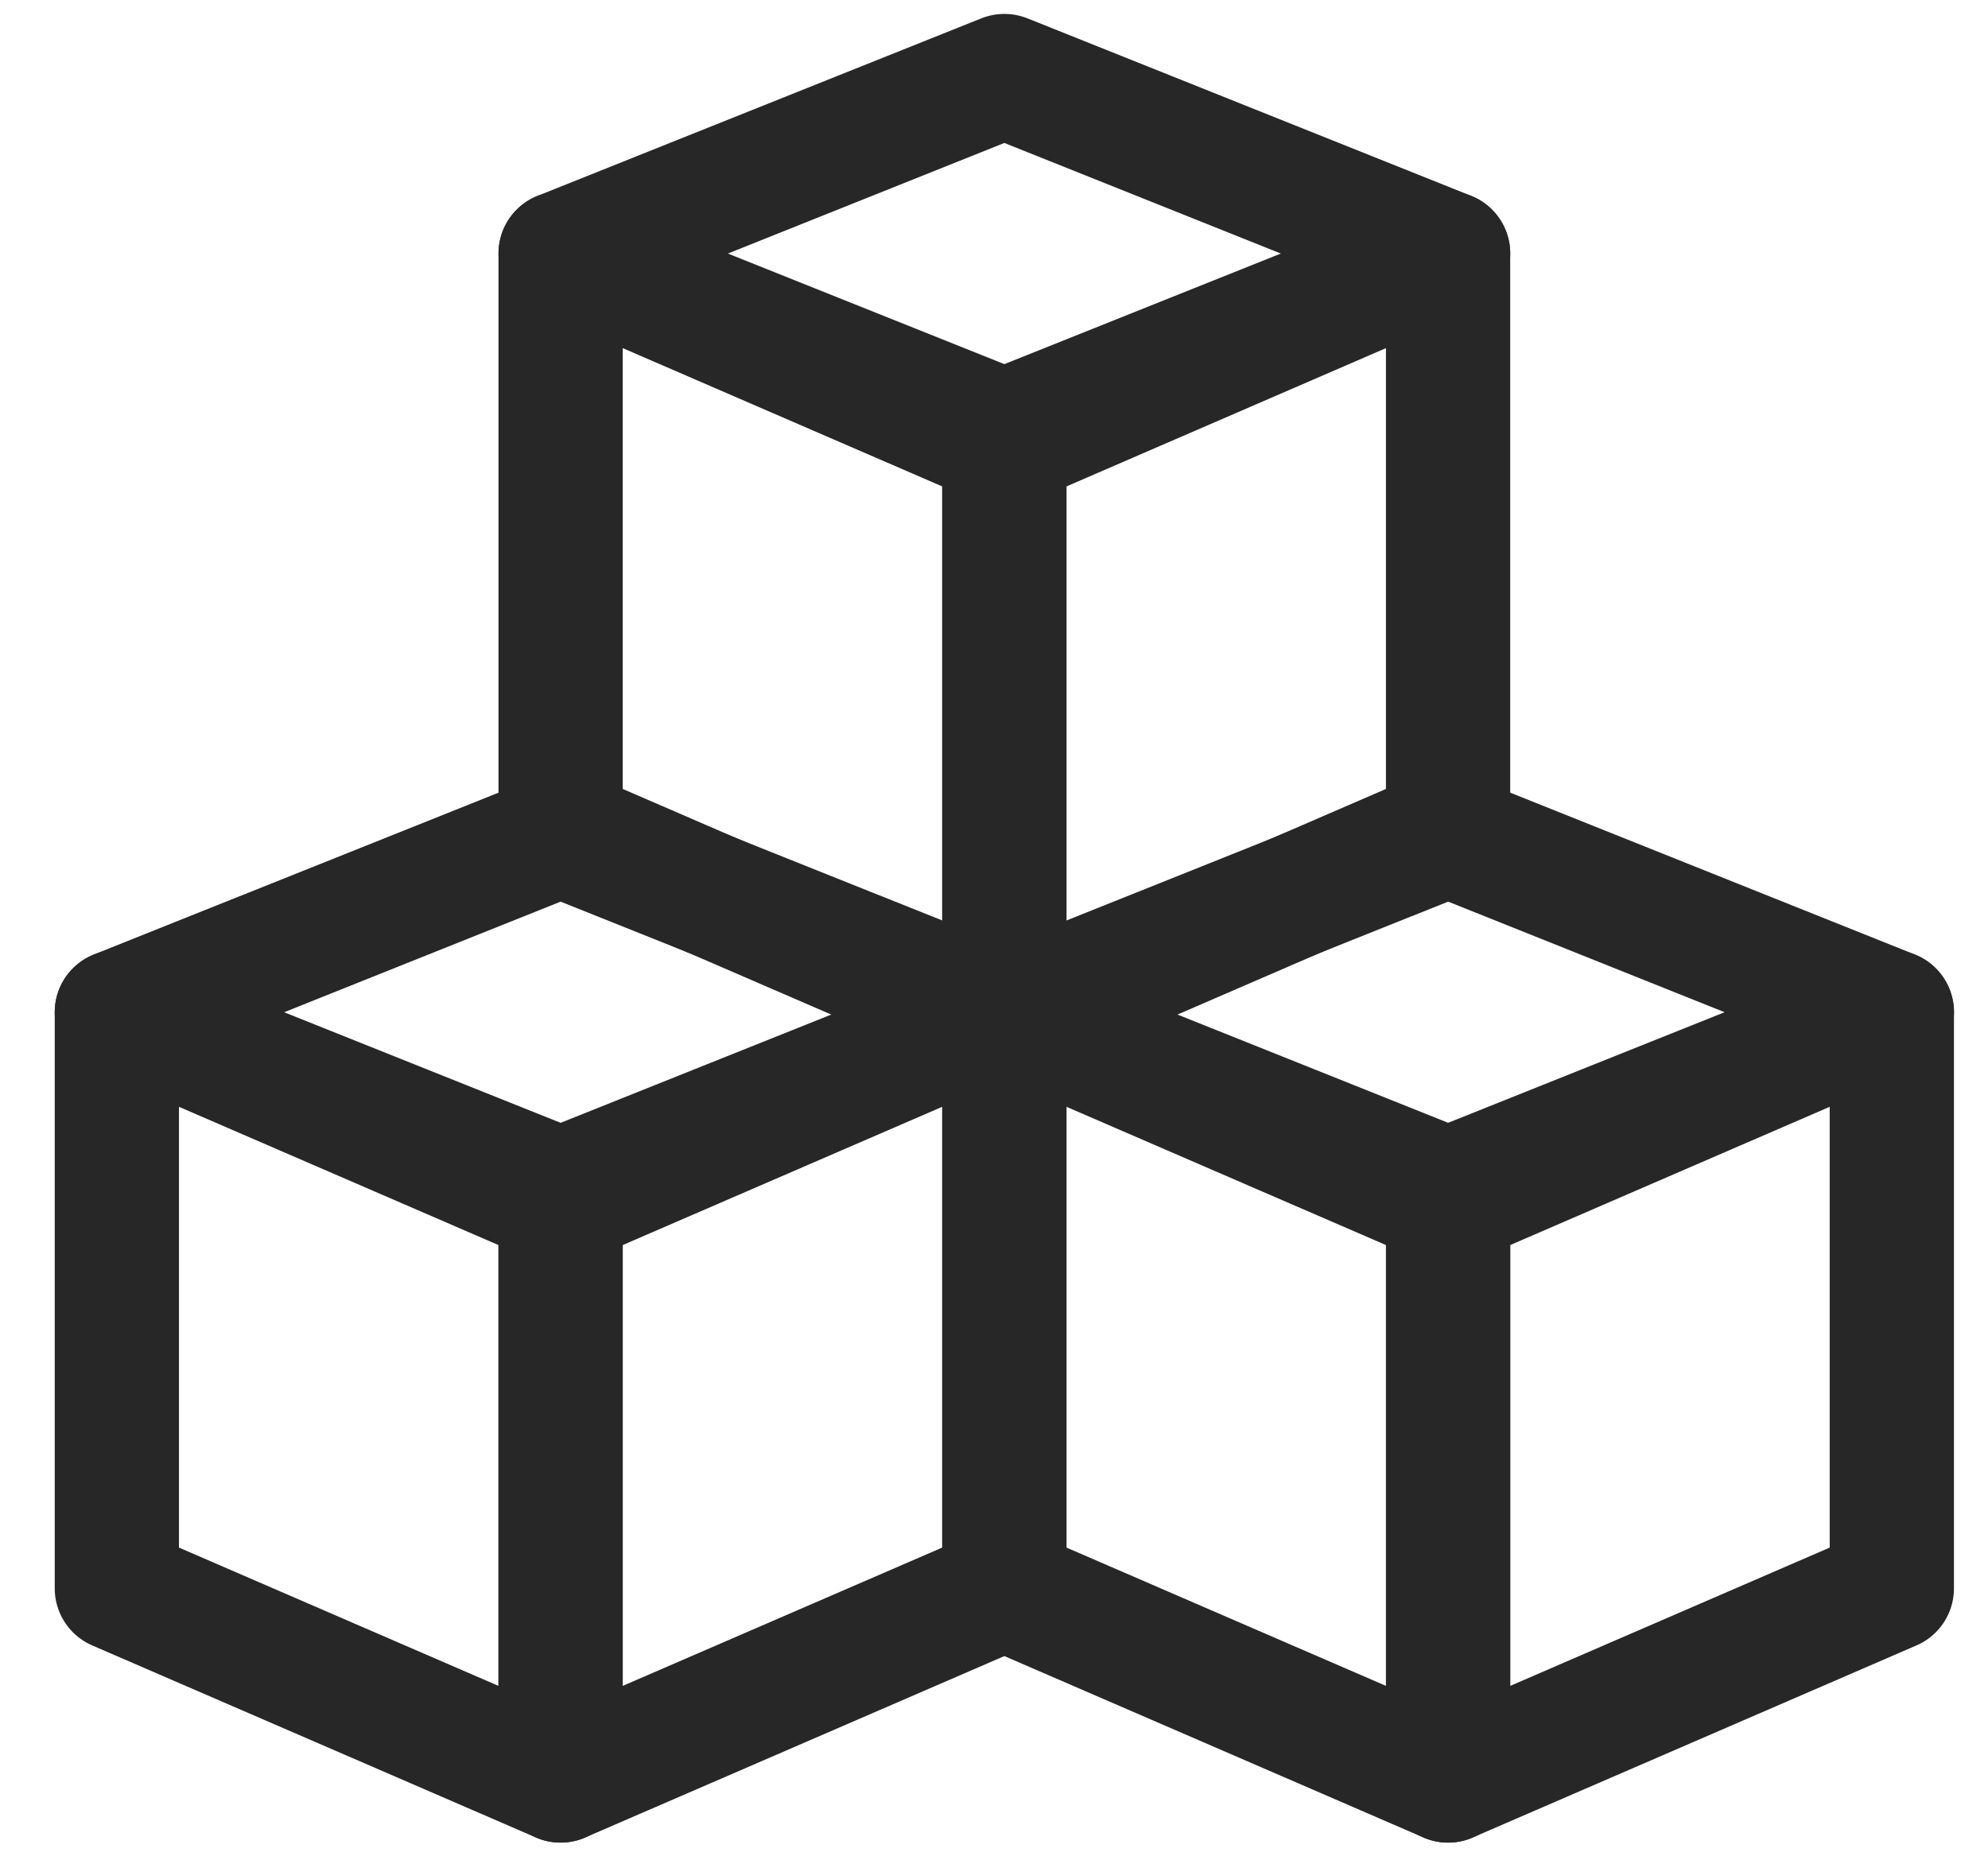 <?xml version="1.0" encoding="UTF-8"?>
<svg width="32px" height="30px" viewBox="0 0 32 30" version="1.1" xmlns="http://www.w3.org/2000/svg" xmlns:xlink="http://www.w3.org/1999/xlink">
    <!-- Generator: Sketch 52.2 (67145) - http://www.bohemiancoding.com/sketch -->
    <title>icon-blockchain</title>
    <desc>Created with Sketch.</desc>
    <g id="blockchain" stroke="none" stroke-width="1" fill="none" fill-rule="evenodd" stroke-linejoin="round">
        <g id="Group" transform="translate(1, 0.945)" fill-rule="nonzero" stroke="#272727" stroke-width="2">
            <polygon id="Rectangle" points="8.024 3.136 15.167 6.228 15.167 15.502 8.024 12.411"></polygon>
            <polygon id="Rectangle-Copy-5" transform="translate(18.738, 9.319) scale(-1, 1) translate(-18.738, -9.319) " points="15.167 3.136 22.31 6.228 22.31 15.502 15.167 12.411"></polygon>
            <polygon id="Rectangle" points="15.167 0.279 22.31 3.136 15.167 5.993 8.024 3.136"></polygon>
            <polygon id="Rectangle" points="15.167 15.348 22.31 18.439 22.31 27.714 15.167 24.622"></polygon>
            <polygon id="Rectangle-Copy-5" transform="translate(25.881, 21.531) scale(-1, 1) translate(-25.881, -21.531) " points="22.31 15.348 29.453 18.439 29.453 27.714 22.31 24.622"></polygon>
            <polygon id="Rectangle" points="22.31 12.491 29.453 15.348 22.31 18.205 15.167 15.348"></polygon>
            <polygon id="Rectangle" points="0.881 15.348 8.024 18.439 8.024 27.714 0.881 24.622"></polygon>
            <polygon id="Rectangle-Copy-5" transform="translate(11.595, 21.531) scale(-1, 1) translate(-11.595, -21.531) " points="8.024 15.348 15.167 18.439 15.167 27.714 8.024 24.622"></polygon>
            <polygon id="Rectangle" points="8.024 12.491 15.167 15.348 8.024 18.205 0.881 15.348"></polygon>
        </g>
    </g>
</svg>